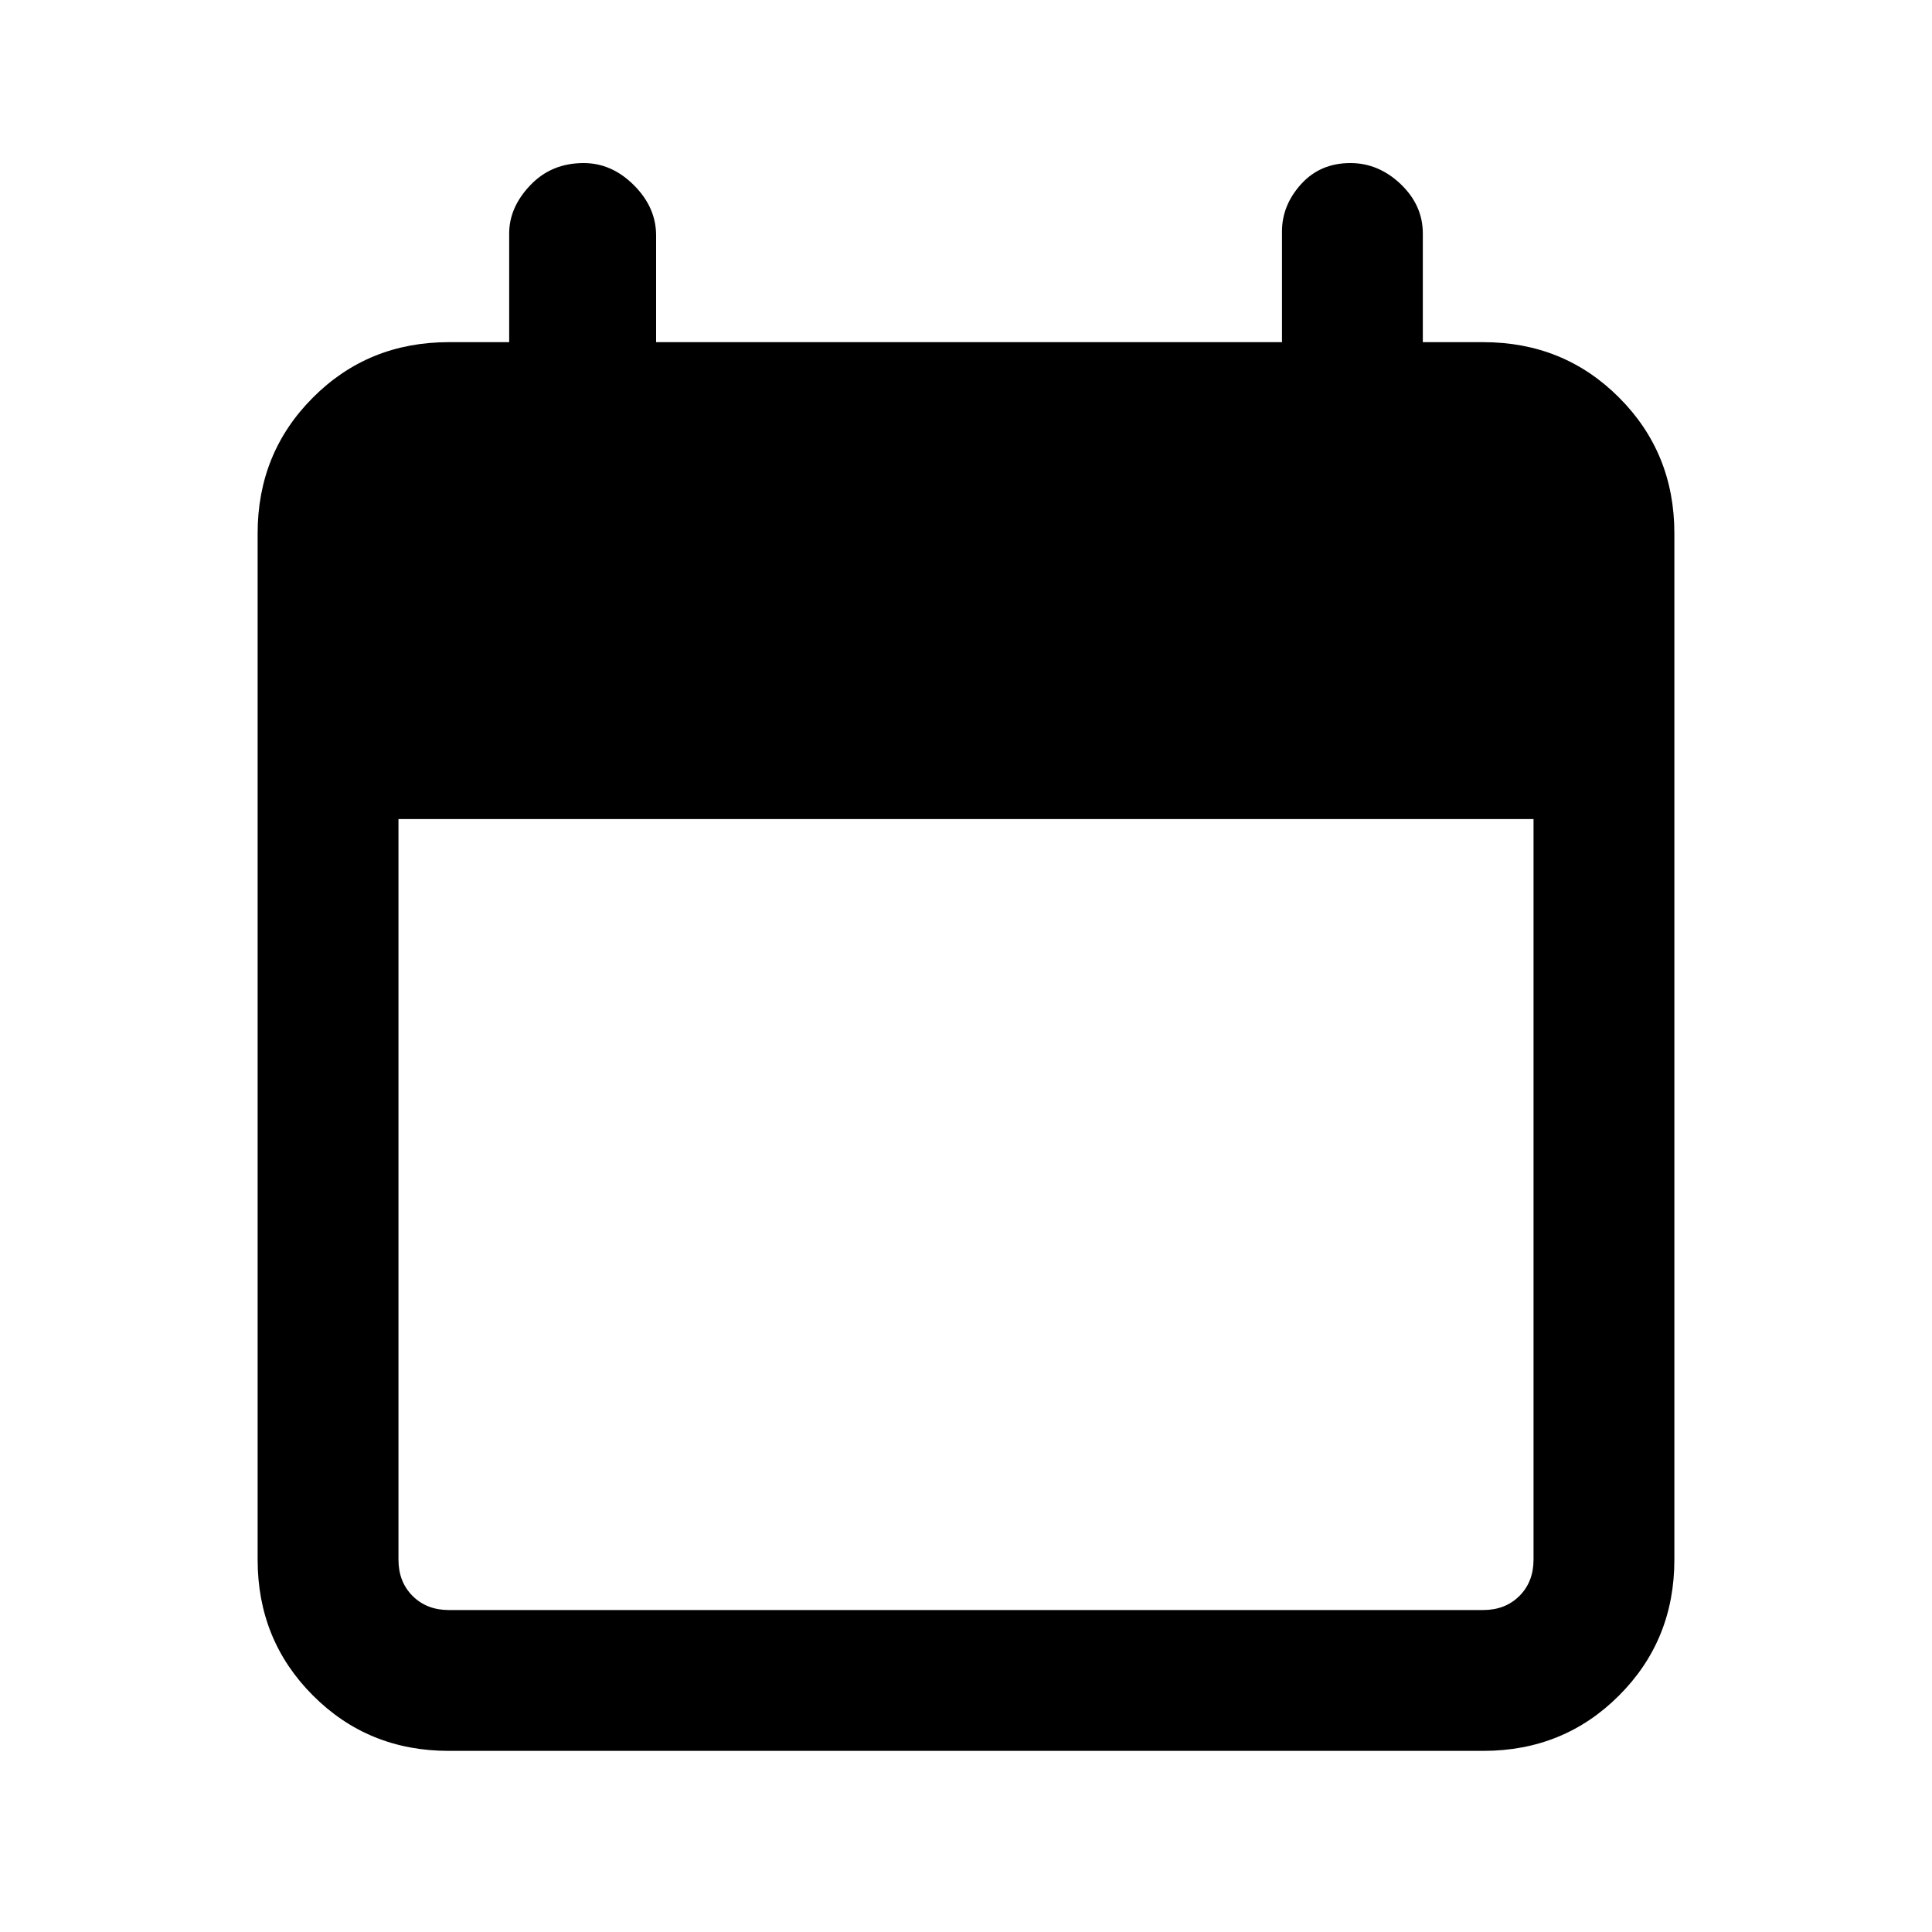 <svg xmlns="http://www.w3.org/2000/svg" height="20" width="20"><path d="M4.646 18.125q-.834 0-1.406-.573-.573-.573-.573-1.406V5.521q0-.833.573-1.406.572-.573 1.406-.573h.625V2.417q0-.271.219-.5.218-.229.552-.229.291 0 .52.229.23.229.23.521v1.104h6.479V2.396q0-.271.198-.49.198-.218.51-.218.292 0 .521.218.229.219.229.511v1.125h.625q.834 0 1.406.573.573.573.573 1.406v10.625q0 .833-.573 1.406-.572.573-1.406.573Zm0-1.458h10.708q.229 0 .375-.146t.146-.375V8.479H4.125v7.667q0 .229.146.375t.375.146Z"/></svg>